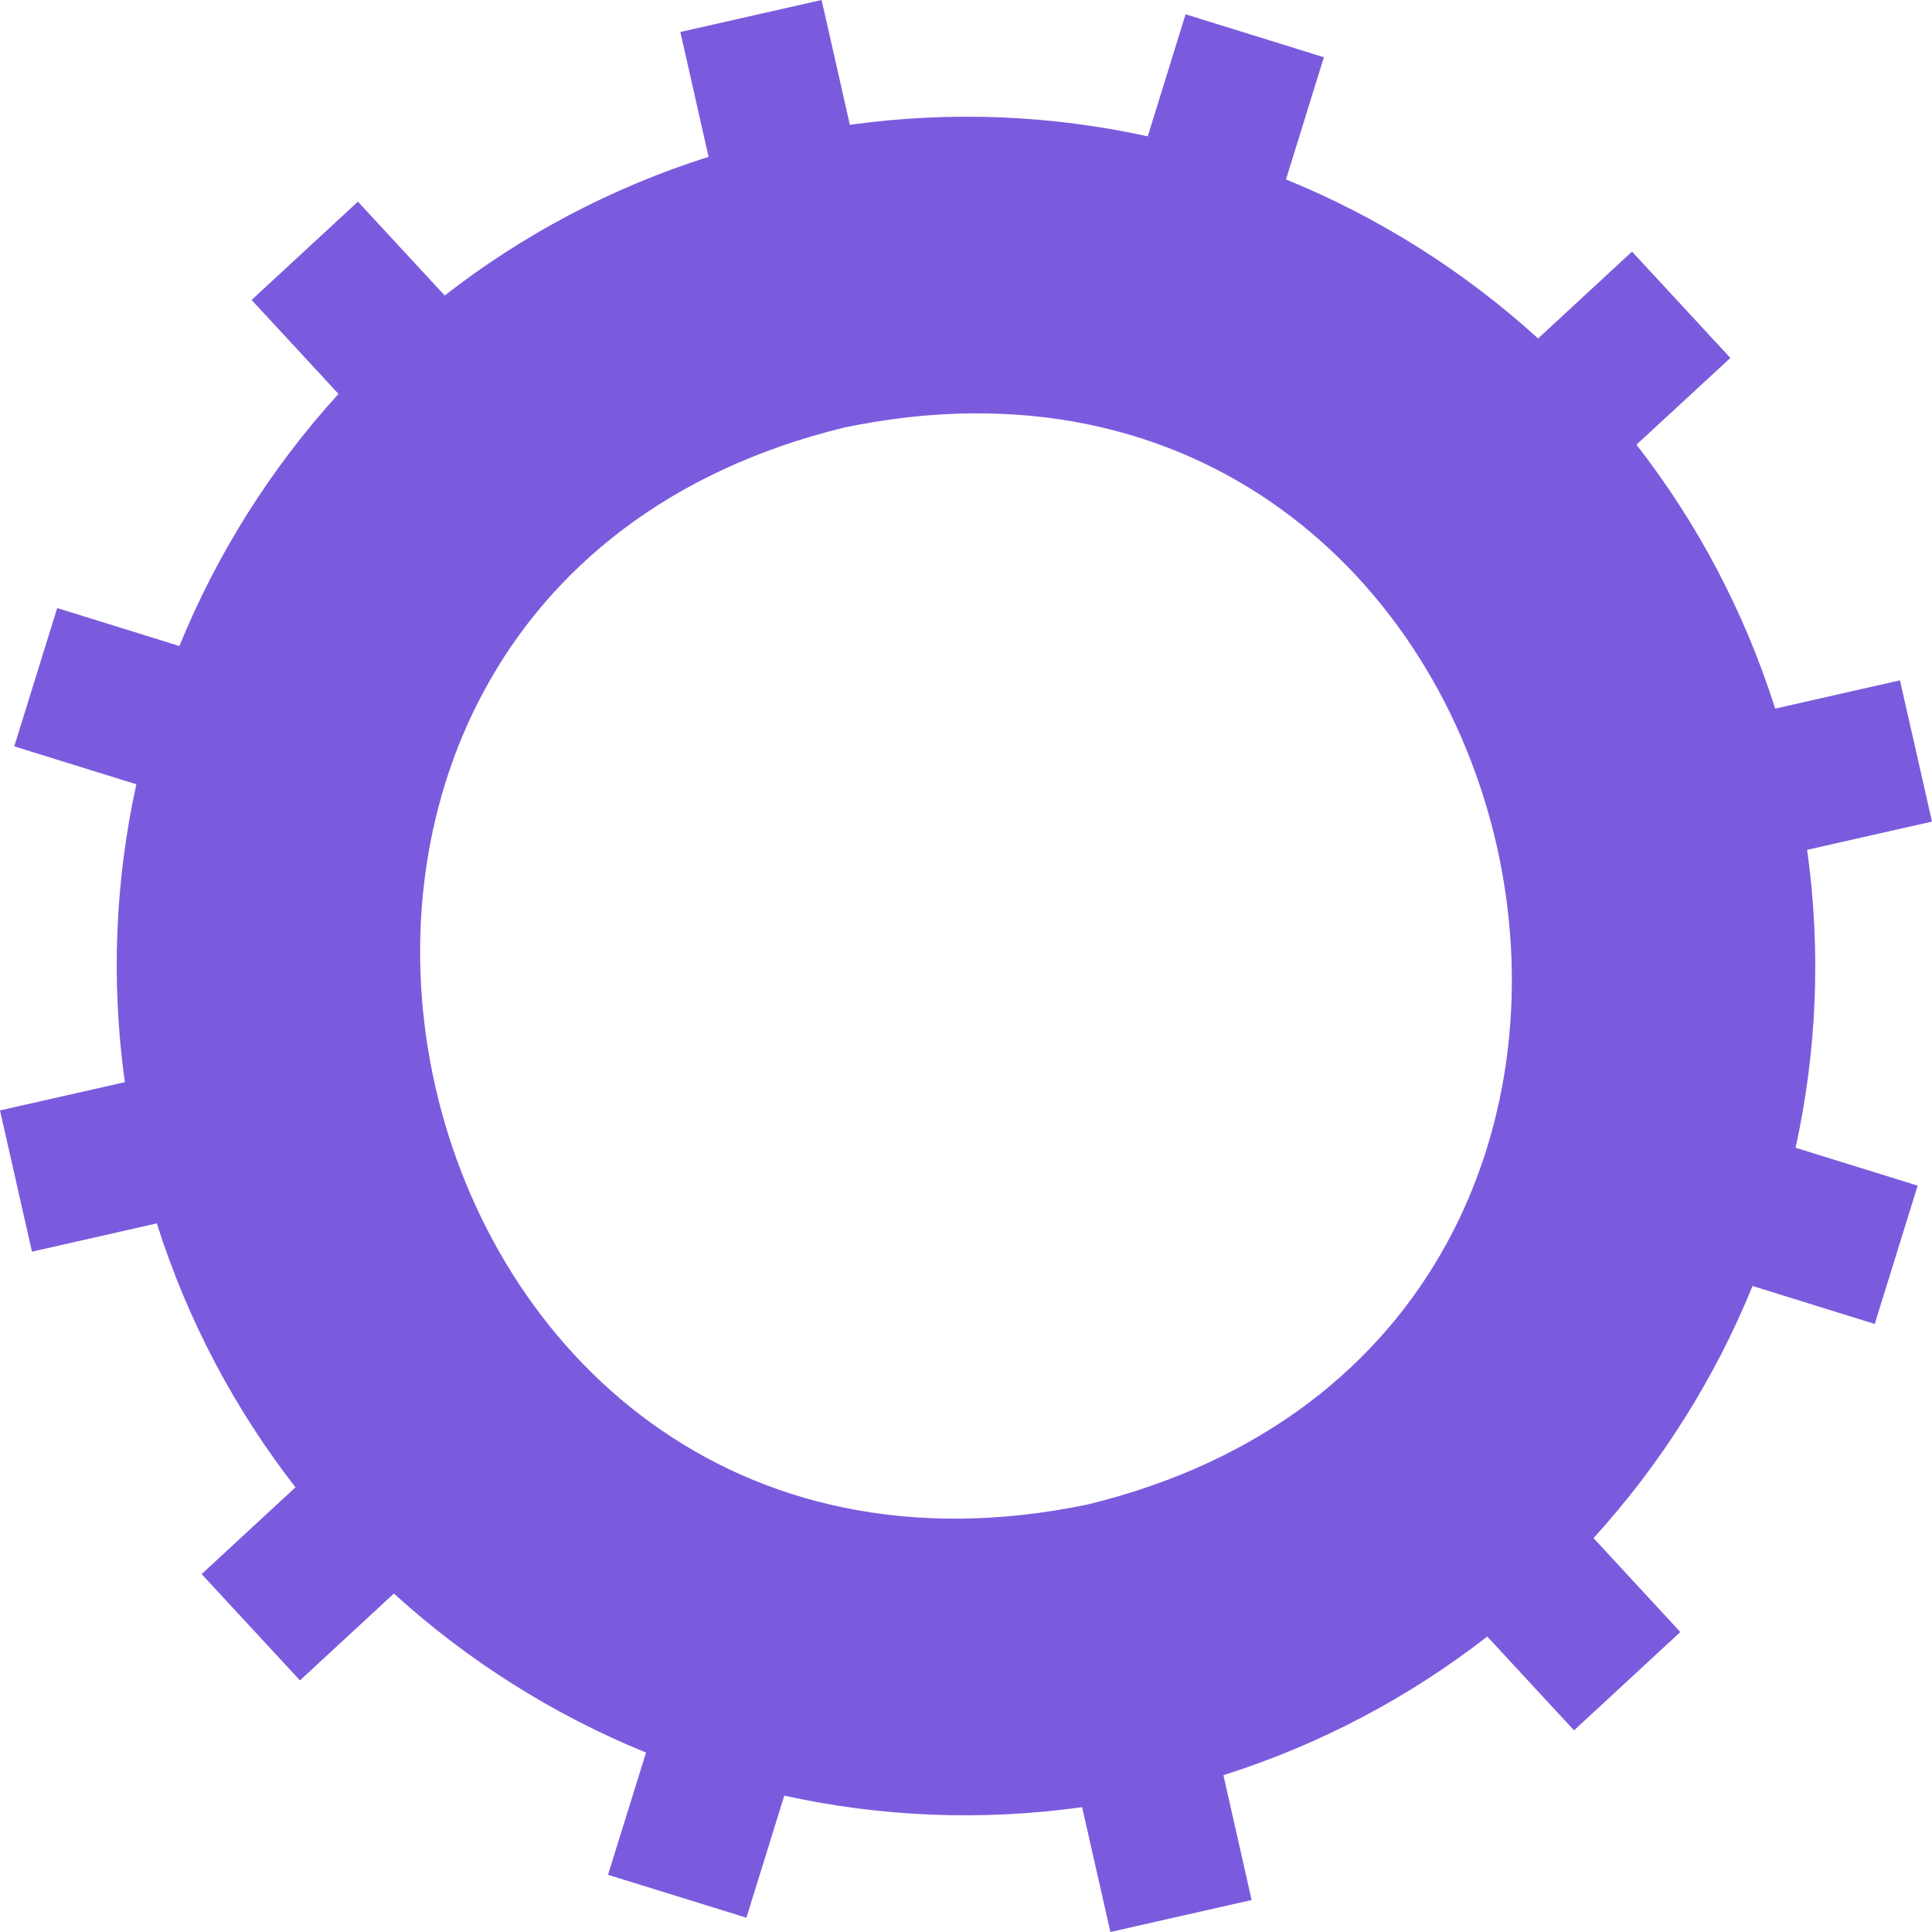<svg width="121" height="121" viewBox="0 0 121 121" fill="none" xmlns="http://www.w3.org/2000/svg">
    <path fill-rule="evenodd" clip-rule="evenodd" d="M121 51.456L118.993 42.609L111.179 44.38C109.236 38.252 106.261 32.694 102.49 27.851L108.372 22.418L102.213 15.757L96.331 21.198C91.694 16.98 86.342 13.604 80.54 11.237L82.914 3.585L74.252 0.895L71.883 8.539C65.886 7.223 59.589 6.931 53.227 7.818L51.457 0L42.609 2.003L44.378 9.822C38.251 11.761 32.691 14.736 27.851 18.508L22.417 12.629L15.757 18.786L21.199 24.67C16.98 29.305 13.603 34.655 11.236 40.459L3.582 38.082L0.893 46.744L8.539 49.118C7.225 55.112 6.932 61.411 7.82 67.776L0 69.544L2.002 78.391L9.821 76.62C11.761 82.748 14.739 88.306 18.505 93.149L12.628 98.584L18.787 105.243L24.669 99.802C29.306 104.02 34.653 107.396 40.46 109.763L38.08 117.418L46.748 120.105L49.117 112.461C55.114 113.777 61.411 114.069 67.773 113.182L69.543 121L78.389 118.997L76.622 111.178C82.744 109.239 88.303 106.264 93.146 102.495L98.58 108.371L105.238 102.214L99.801 96.33C104.02 91.695 107.397 86.345 109.761 80.541L117.413 82.918L120.102 74.256L112.455 71.882C113.775 65.888 114.068 59.589 113.18 53.224L121 51.456ZM68.133 94.222C23.635 103.496 8.718 37.561 52.867 26.778C97.365 17.504 112.279 83.439 68.133 94.222Z" fill="#7B5BDD"/>
</svg>

